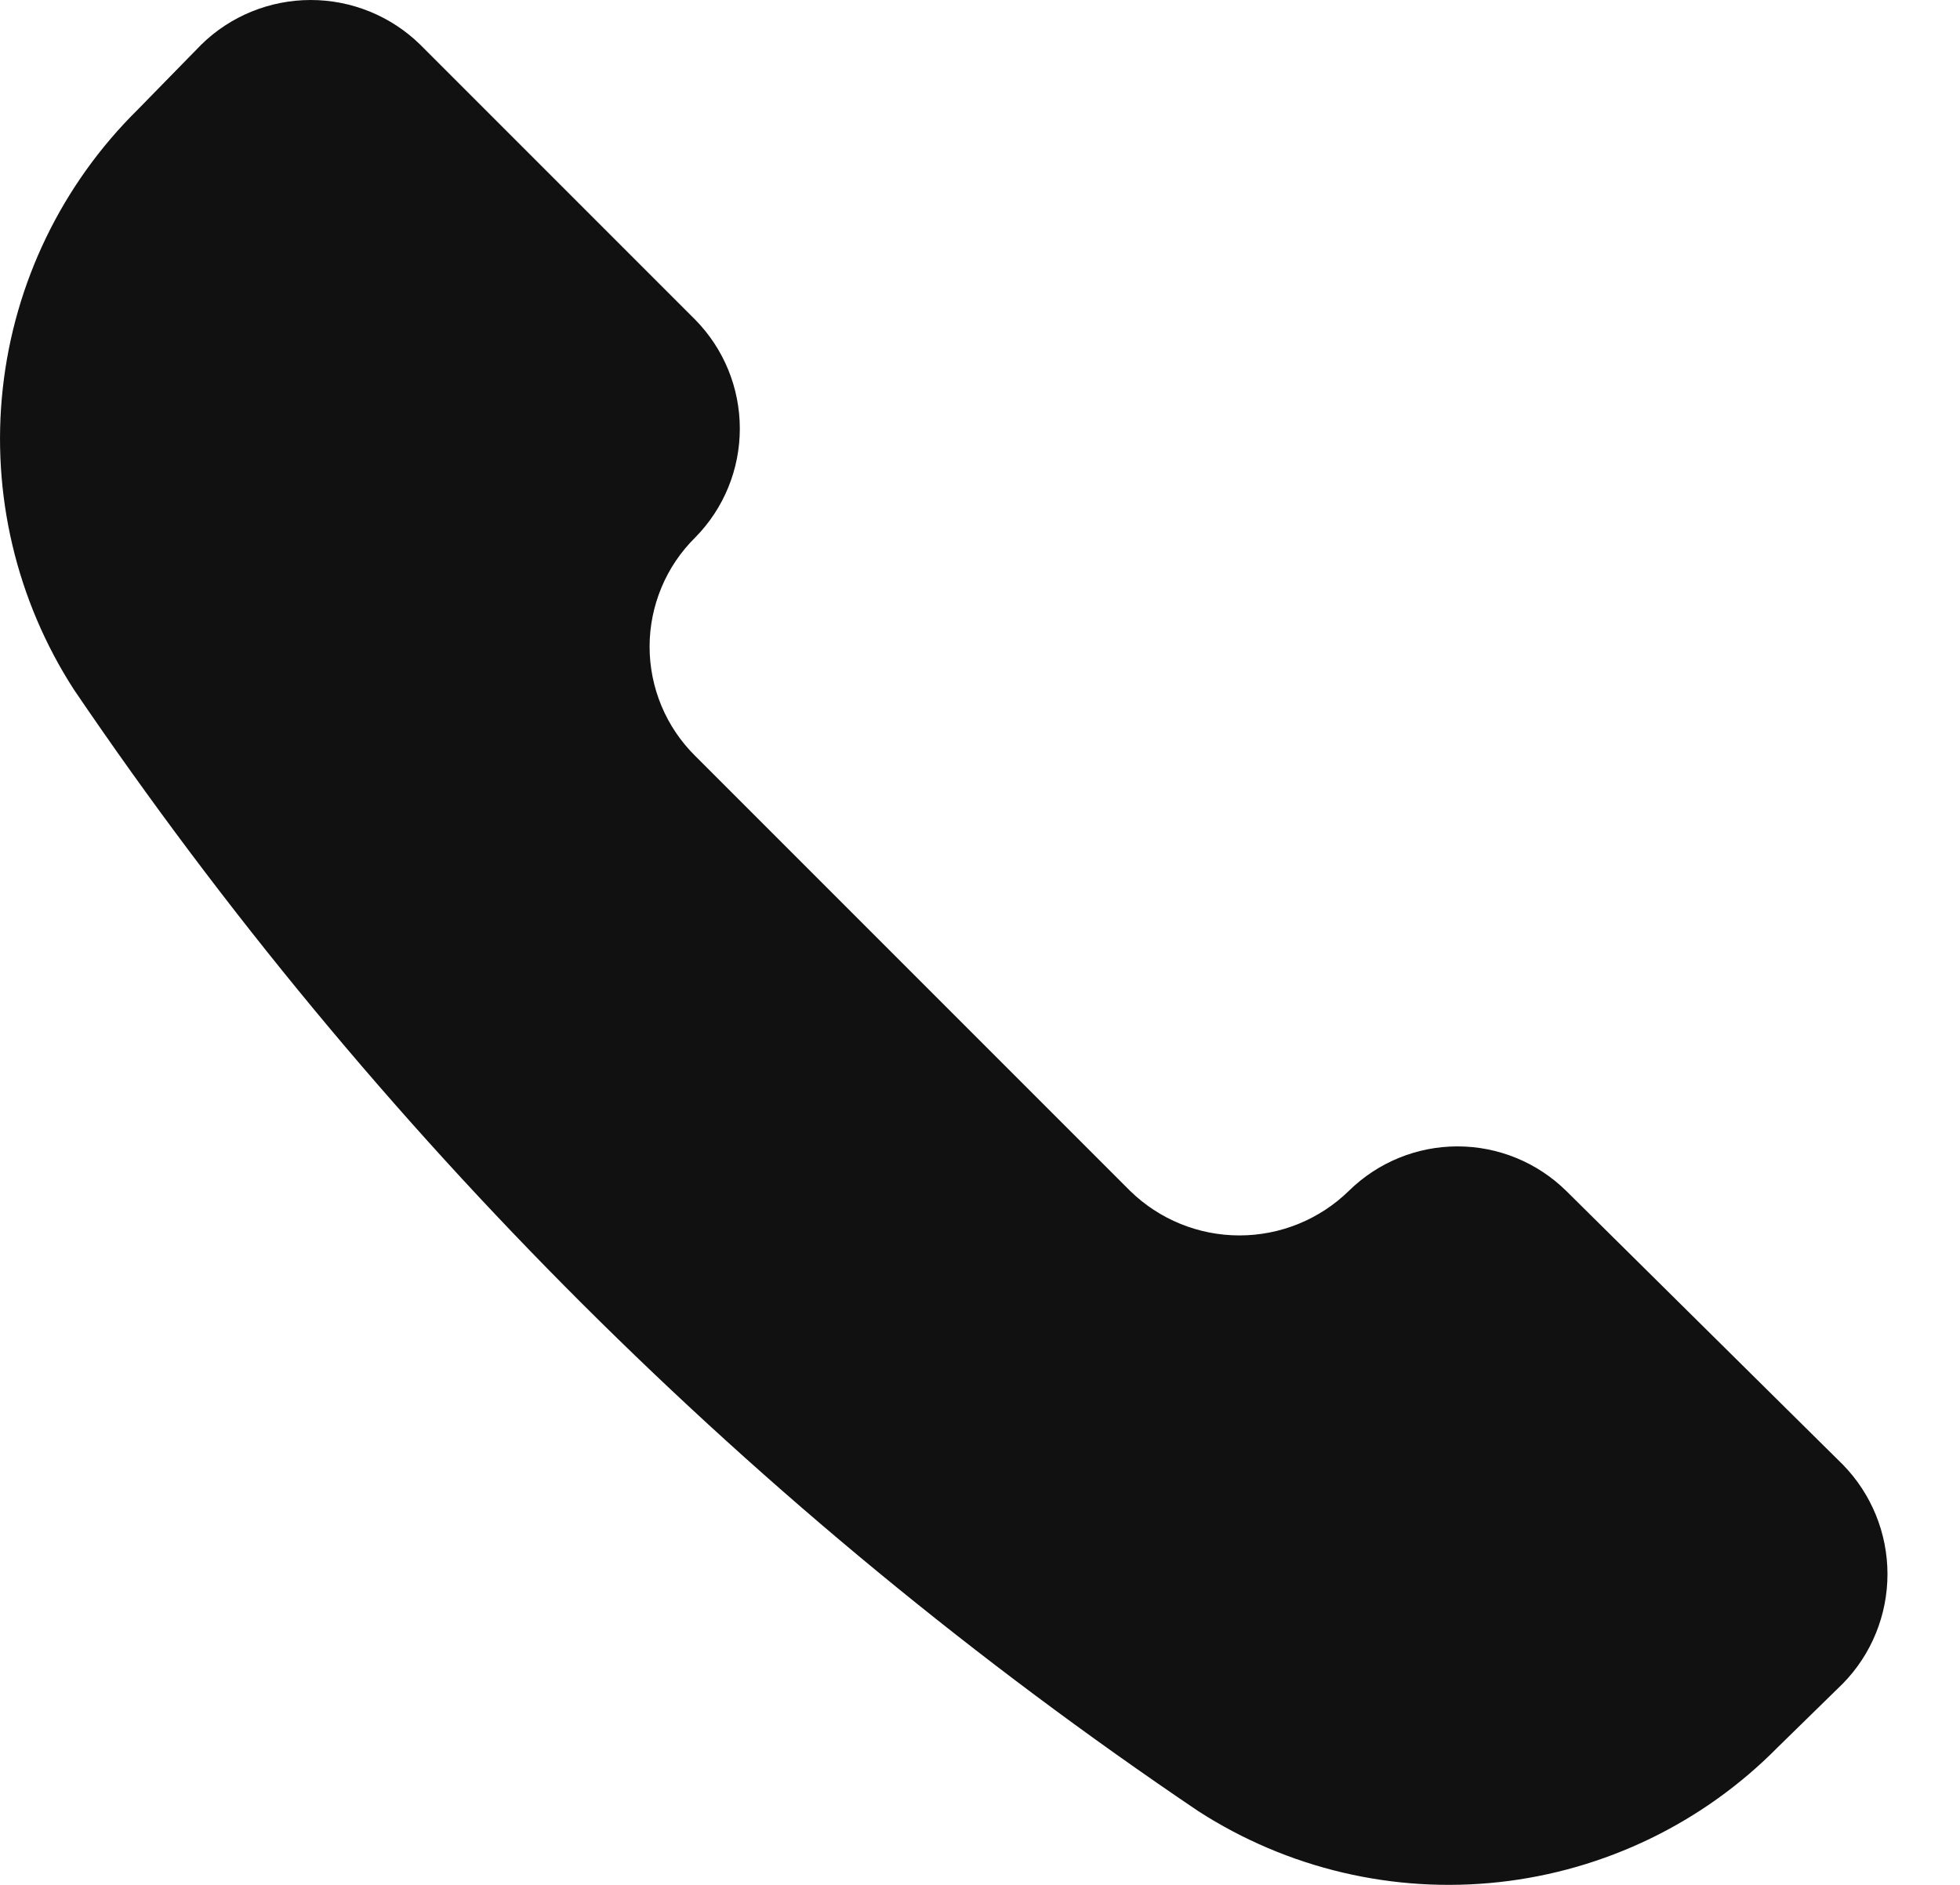 <svg width="26" height="25" viewBox="0 0 26 25" fill="none" xmlns="http://www.w3.org/2000/svg">
<path d="M15.894 24.021C17.078 24.785 18.488 25.117 19.888 24.963C21.288 24.809 22.593 24.178 23.582 23.175L24.447 22.329C24.826 21.942 25.038 21.421 25.038 20.878C25.038 20.336 24.826 19.815 24.447 19.427L20.776 15.795C20.391 15.417 19.874 15.205 19.334 15.205C18.795 15.205 18.277 15.417 17.893 15.795V15.795C17.505 16.174 16.984 16.386 16.442 16.386C15.899 16.386 15.379 16.174 14.991 15.795L9.225 10.029C9.032 9.839 8.879 9.613 8.775 9.364C8.671 9.115 8.617 8.848 8.617 8.577C8.617 8.307 8.671 8.04 8.775 7.791C8.879 7.542 9.032 7.316 9.225 7.126V7.126C9.603 6.742 9.814 6.224 9.814 5.685C9.814 5.146 9.603 4.628 9.225 4.243L5.573 0.591C5.185 0.212 4.664 0 4.122 0C3.579 0 3.058 0.212 2.671 0.591L1.825 1.456C0.822 2.446 0.191 3.75 0.037 5.15C-0.117 6.55 0.216 7.961 0.979 9.144C4.958 15.008 10.02 20.057 15.894 24.021V24.021Z" fill="#111111"/>
</svg>
